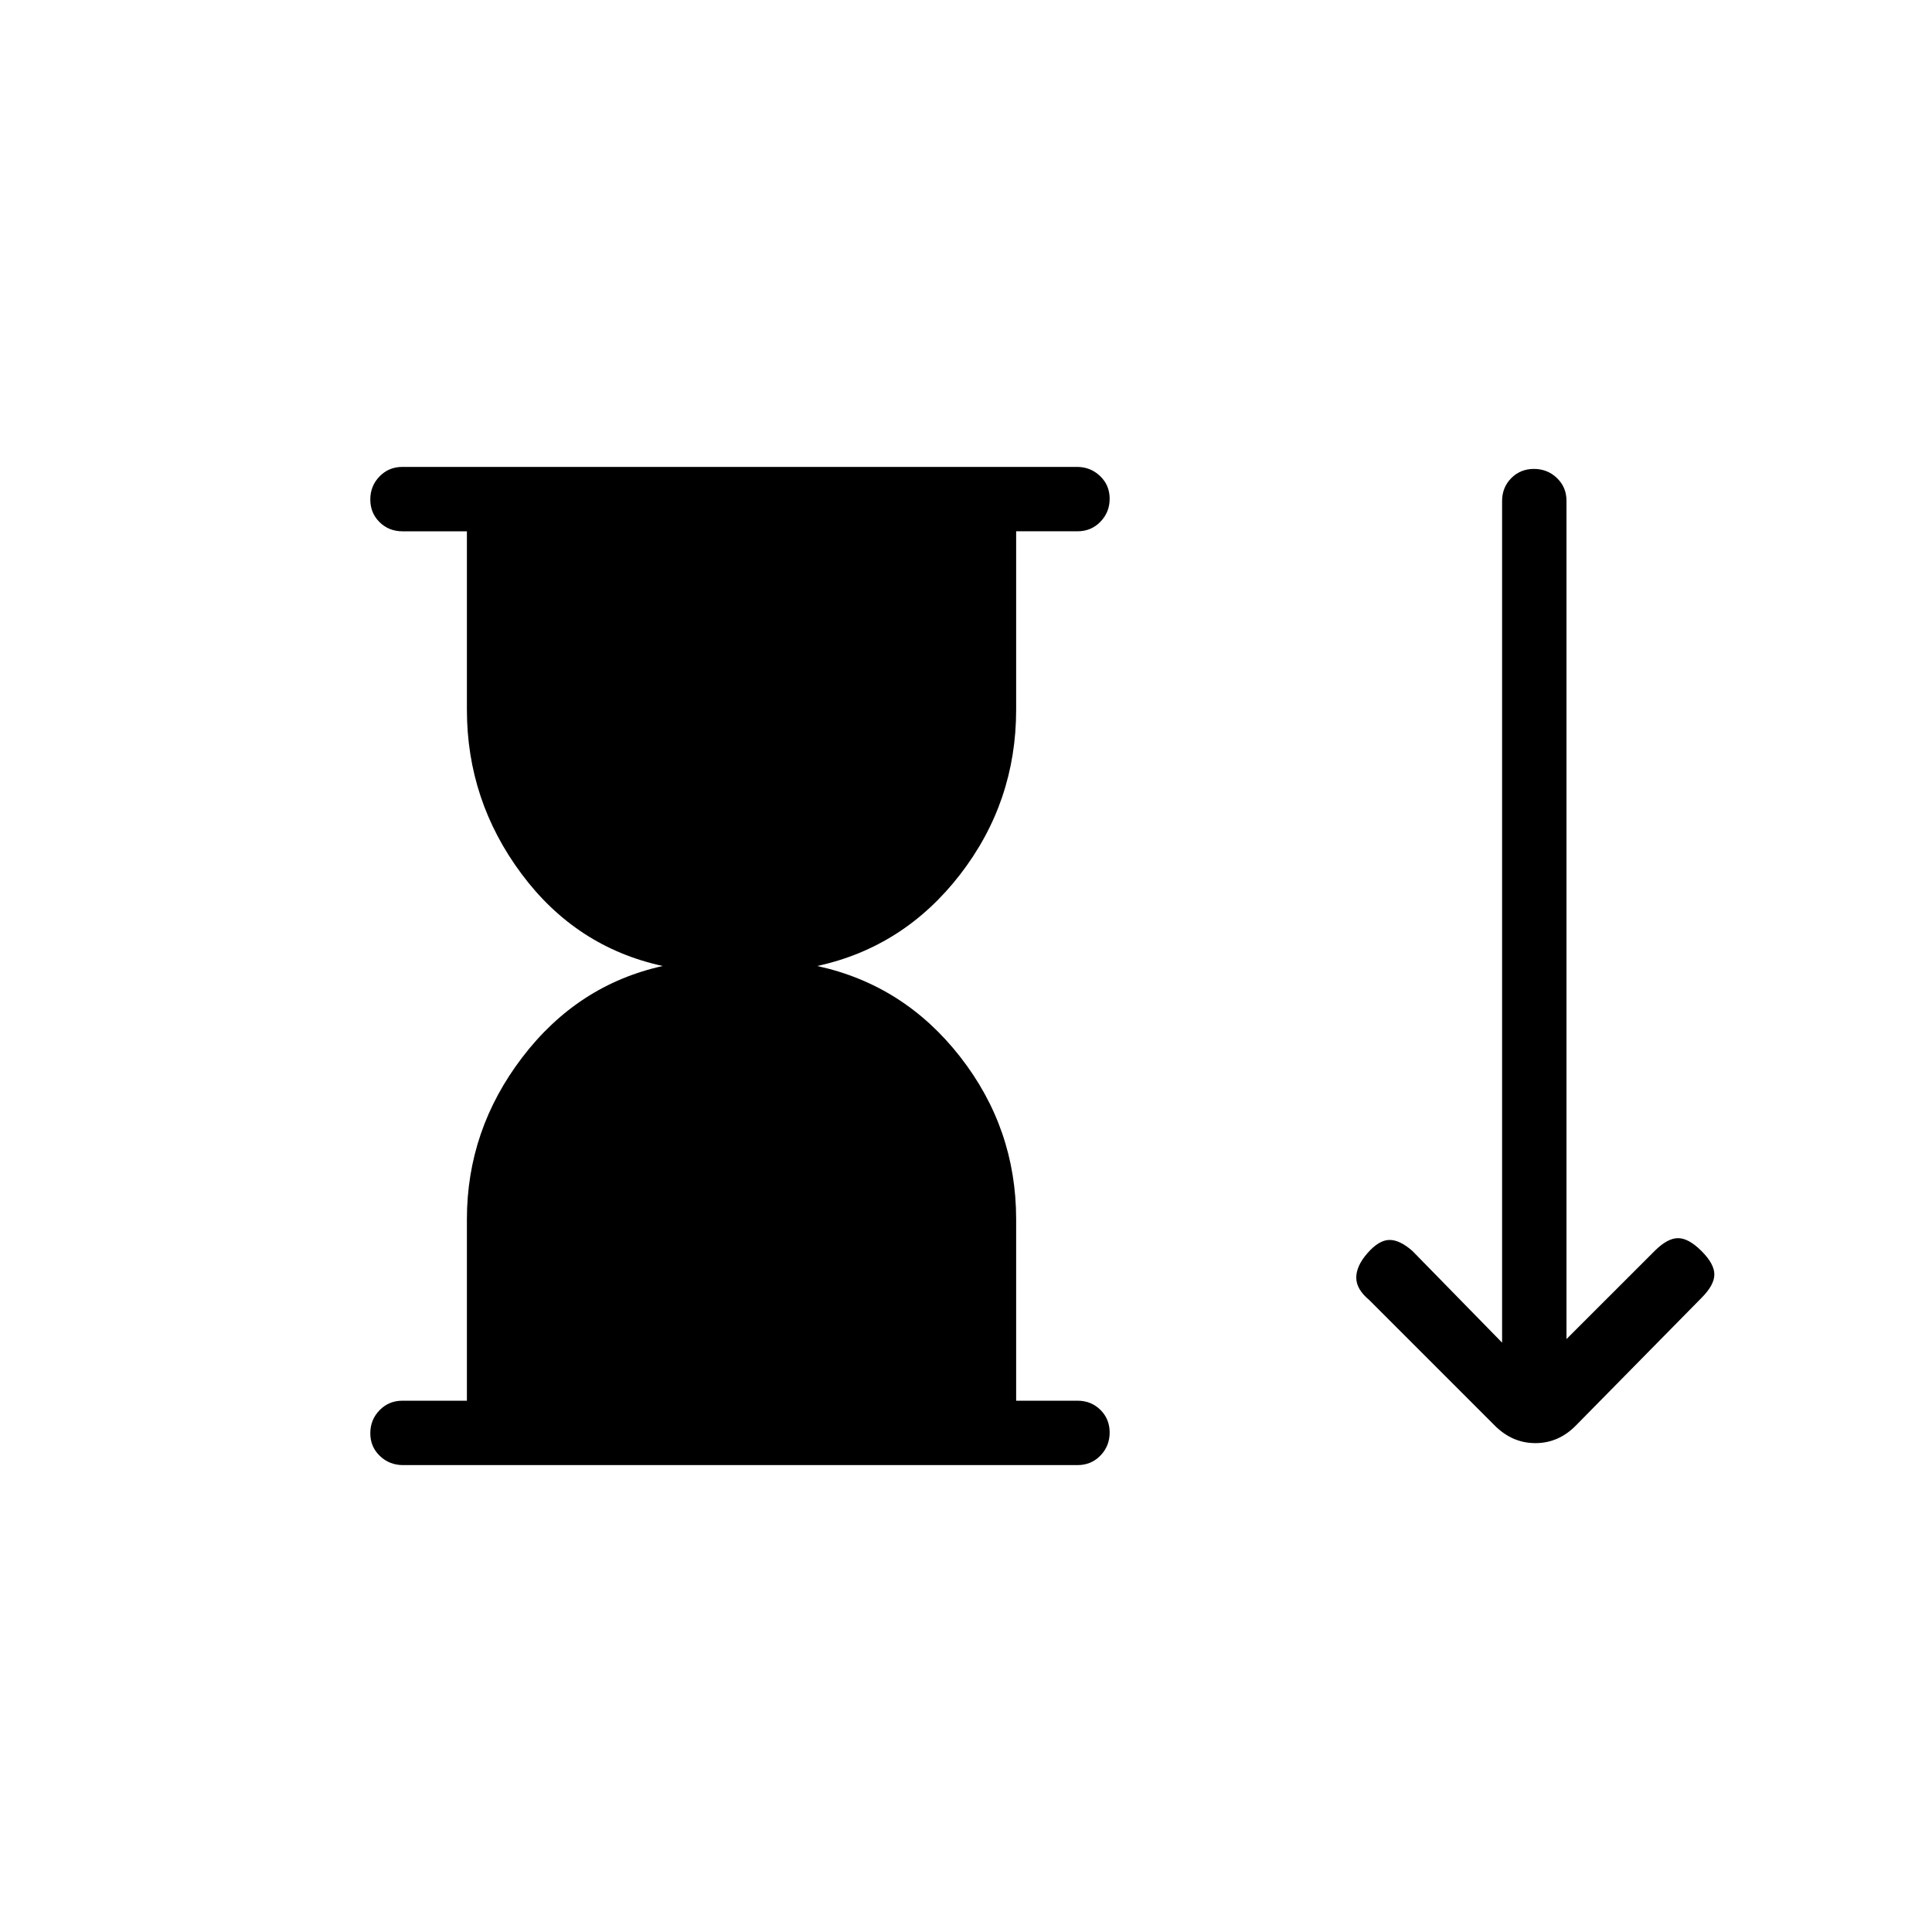 <svg xmlns="http://www.w3.org/2000/svg" height="20" viewBox="0 -960 960 960" width="20"><path d="m742.77-251.62-62.46-62.46q-6.39-5.28-6.39-11.1 0-5.82 5.62-12.2 5.61-6.39 10.77-6.5 5.15-.12 11.54 5.5l44.53 45.53v-418.17q0-6.79 4.55-11.39 4.55-4.59 11.27-4.59t11.45 4.55q4.73 4.55 4.73 11.27v416.56l43.77-43.76q6.39-6.39 11.66-6.39 5.27 0 11.65 6.39 6.39 6.38 6.39 11.65 0 5.27-6.39 11.65L783-251.62q-8.6 8.7-20.07 8.7t-20.16-8.7ZM232-264v-90.15q0-44.39 27.5-80.43Q287-470.62 329.31-480q-43.08-9.38-70.19-45.81Q232-562.23 232-607.38V-696h-32q-6.8 0-11.4-4.55-4.6-4.54-4.6-11.27 0-6.72 4.59-11.45 4.59-4.73 11.38-4.73H535.1q6.78 0 11.53 4.55 4.75 4.54 4.75 11.27 0 6.72-4.6 11.45-4.6 4.73-11.4 4.73h-30.46v88.62q0 45.92-27.88 81.96-27.89 36.04-70.96 45.42 43.07 9.38 70.96 45.04 27.88 35.65 27.88 80.81V-264h30.46q6.8 0 11.4 4.55 4.6 4.54 4.6 11.27 0 6.72-4.59 11.45-4.59 4.73-11.38 4.73H200.29q-6.79 0-11.54-4.55-4.75-4.54-4.75-11.27 0-6.72 4.6-11.45Q193.2-264 200-264h32Z"/></svg>